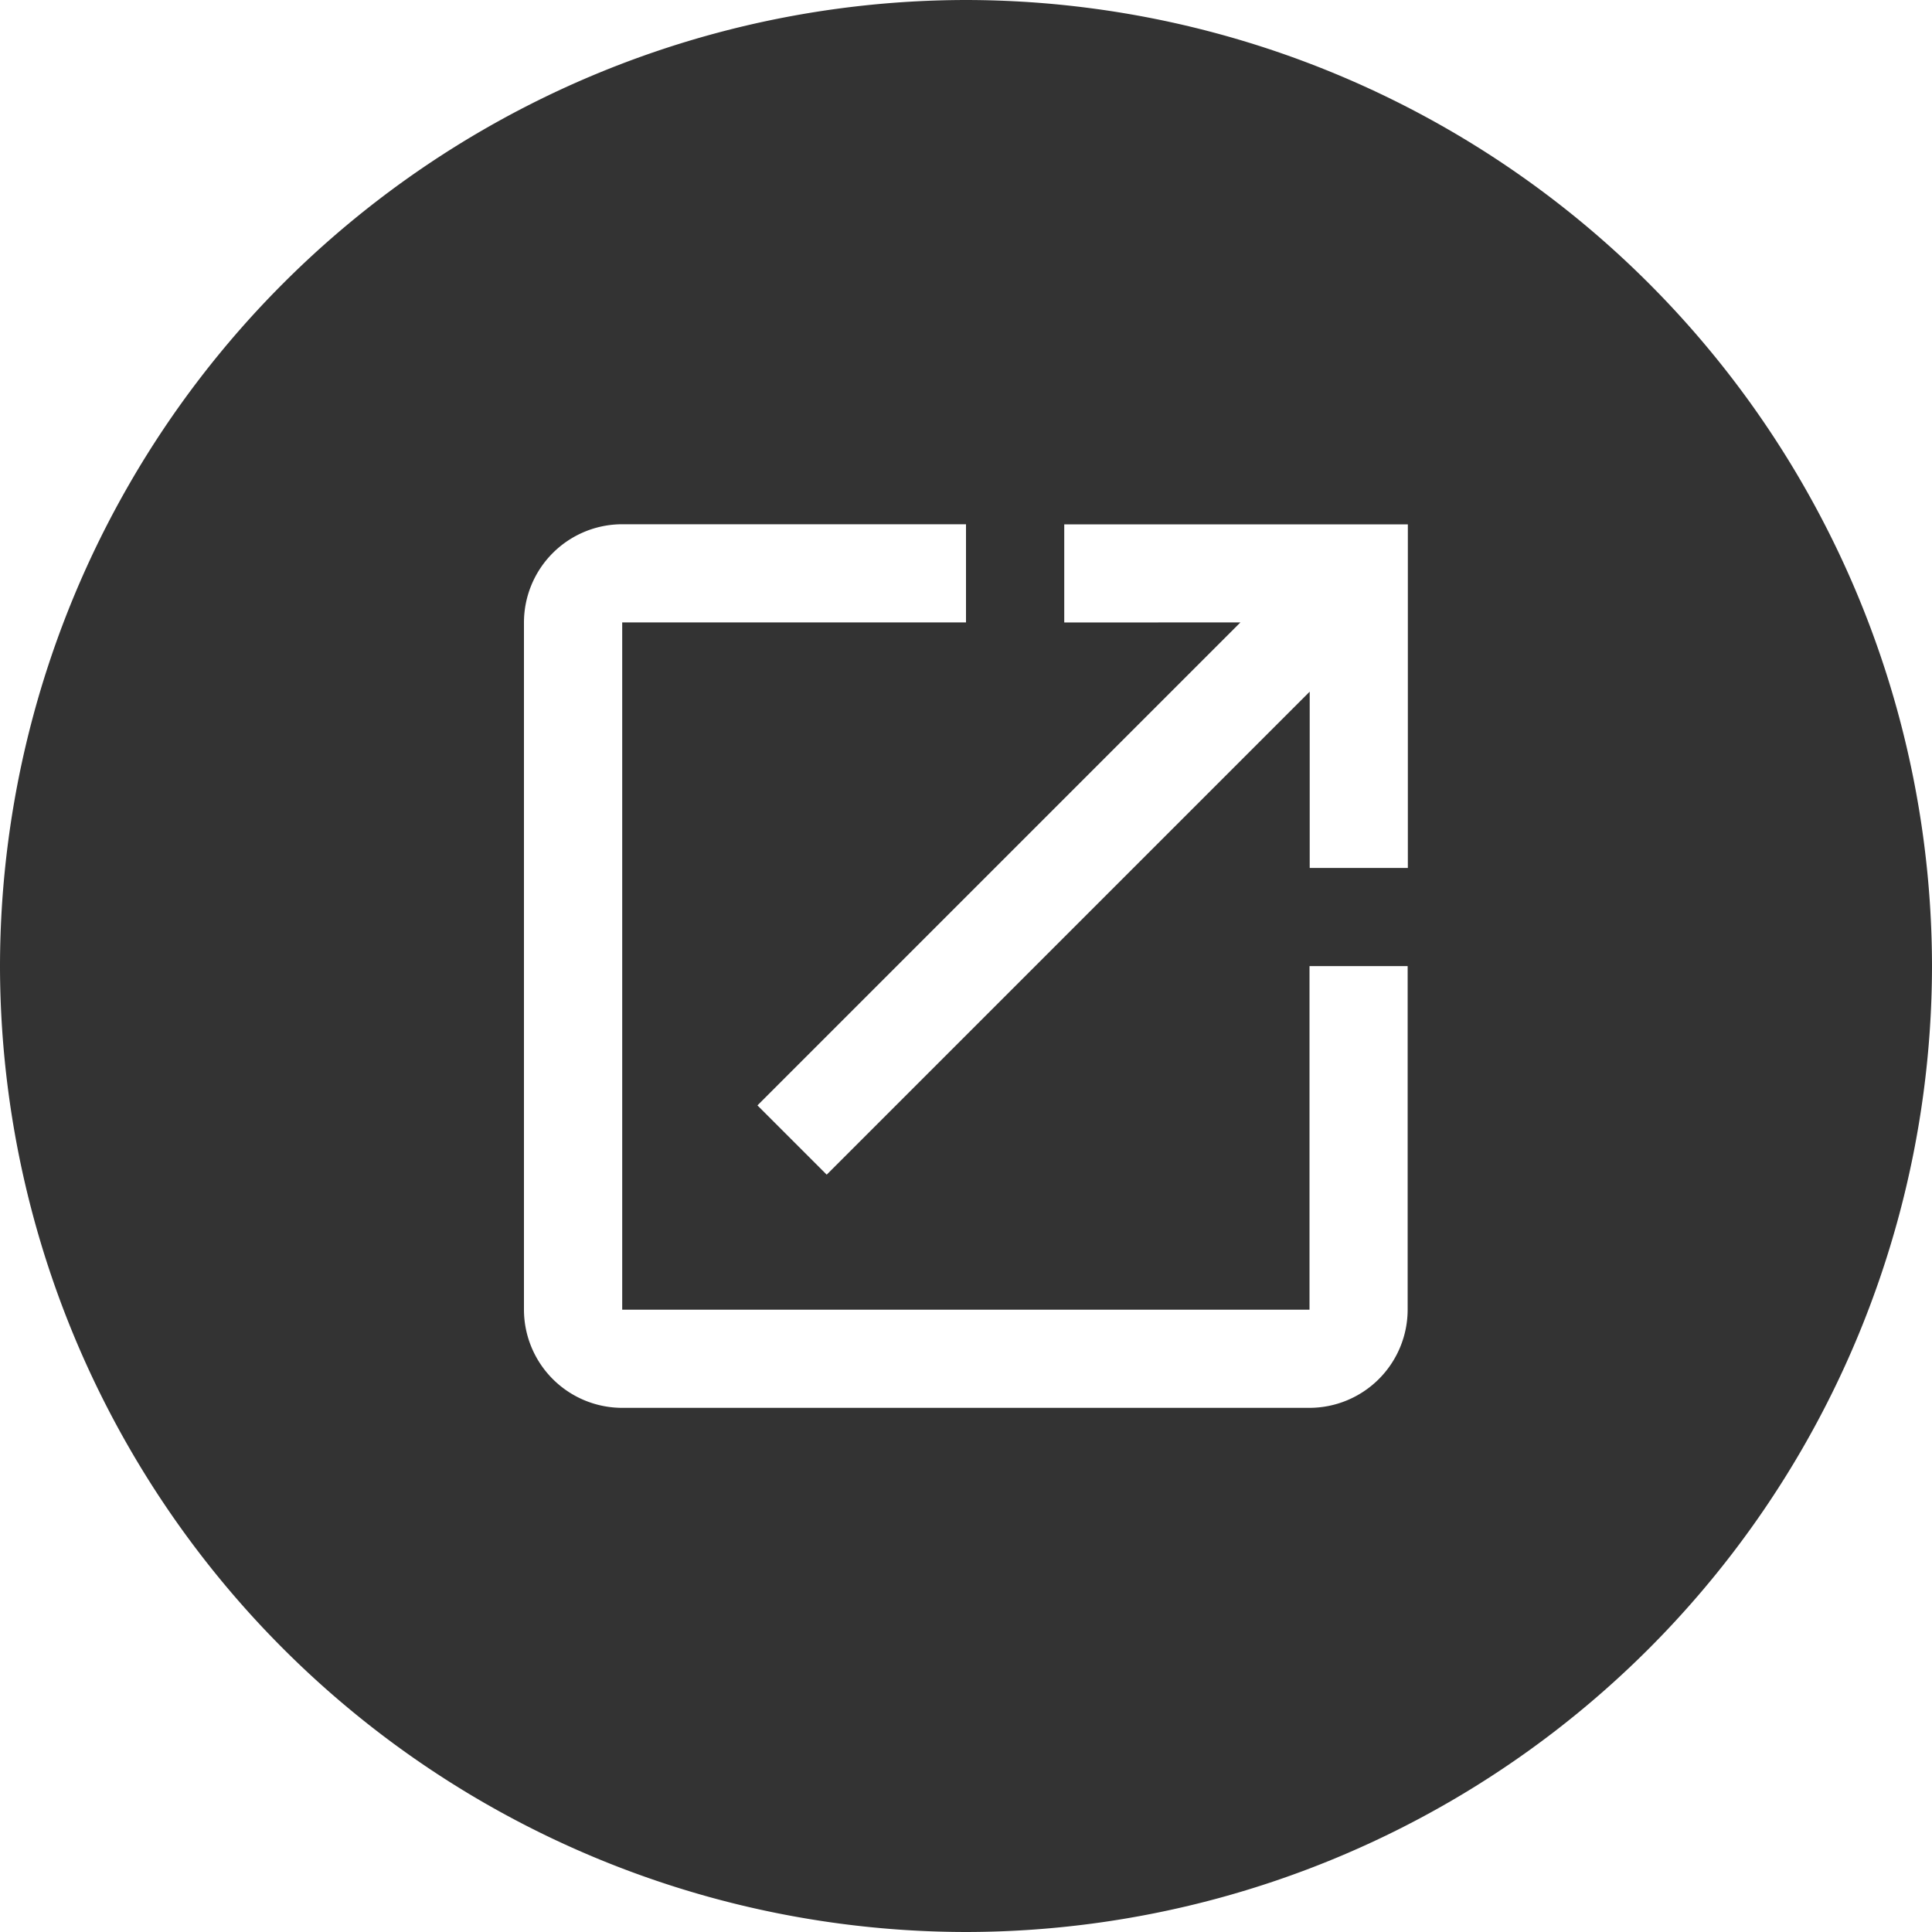 <svg xmlns="http://www.w3.org/2000/svg" width="20" height="20" viewBox="0 0 20 20">
  <g id="ic-others-black" transform="translate(-17 -9.229)">
    <path id="Subtraction_4" data-name="Subtraction 4" d="M-6071-740.771a10.011,10.011,0,0,1-10-10,10.012,10.012,0,0,1,10-10,10.012,10.012,0,0,1,10,10A10.011,10.011,0,0,1-6071-740.771Zm-3.559-14.573a1.018,1.018,0,0,0-1.017,1.016v7.115a1.018,1.018,0,0,0,1.017,1.016h7.115a1.018,1.018,0,0,0,1.016-1.016v-3.557h-1.016v3.557h-7.115v-7.115H-6071v-1.016Zm6.4,1.016-5,5,.717.717,5-5v1.825h1.016v-3.557h-3.557v1.016Z" transform="translate(6098 770)" fill="#333"/>
    <g id="launch_black_24dp" transform="translate(20.901 13.13)">
      <path id="Path_241" data-name="Path 241" d="M0,0H12.2V12.2H0Z" fill="none"/>
    </g>
  </g>
</svg>
